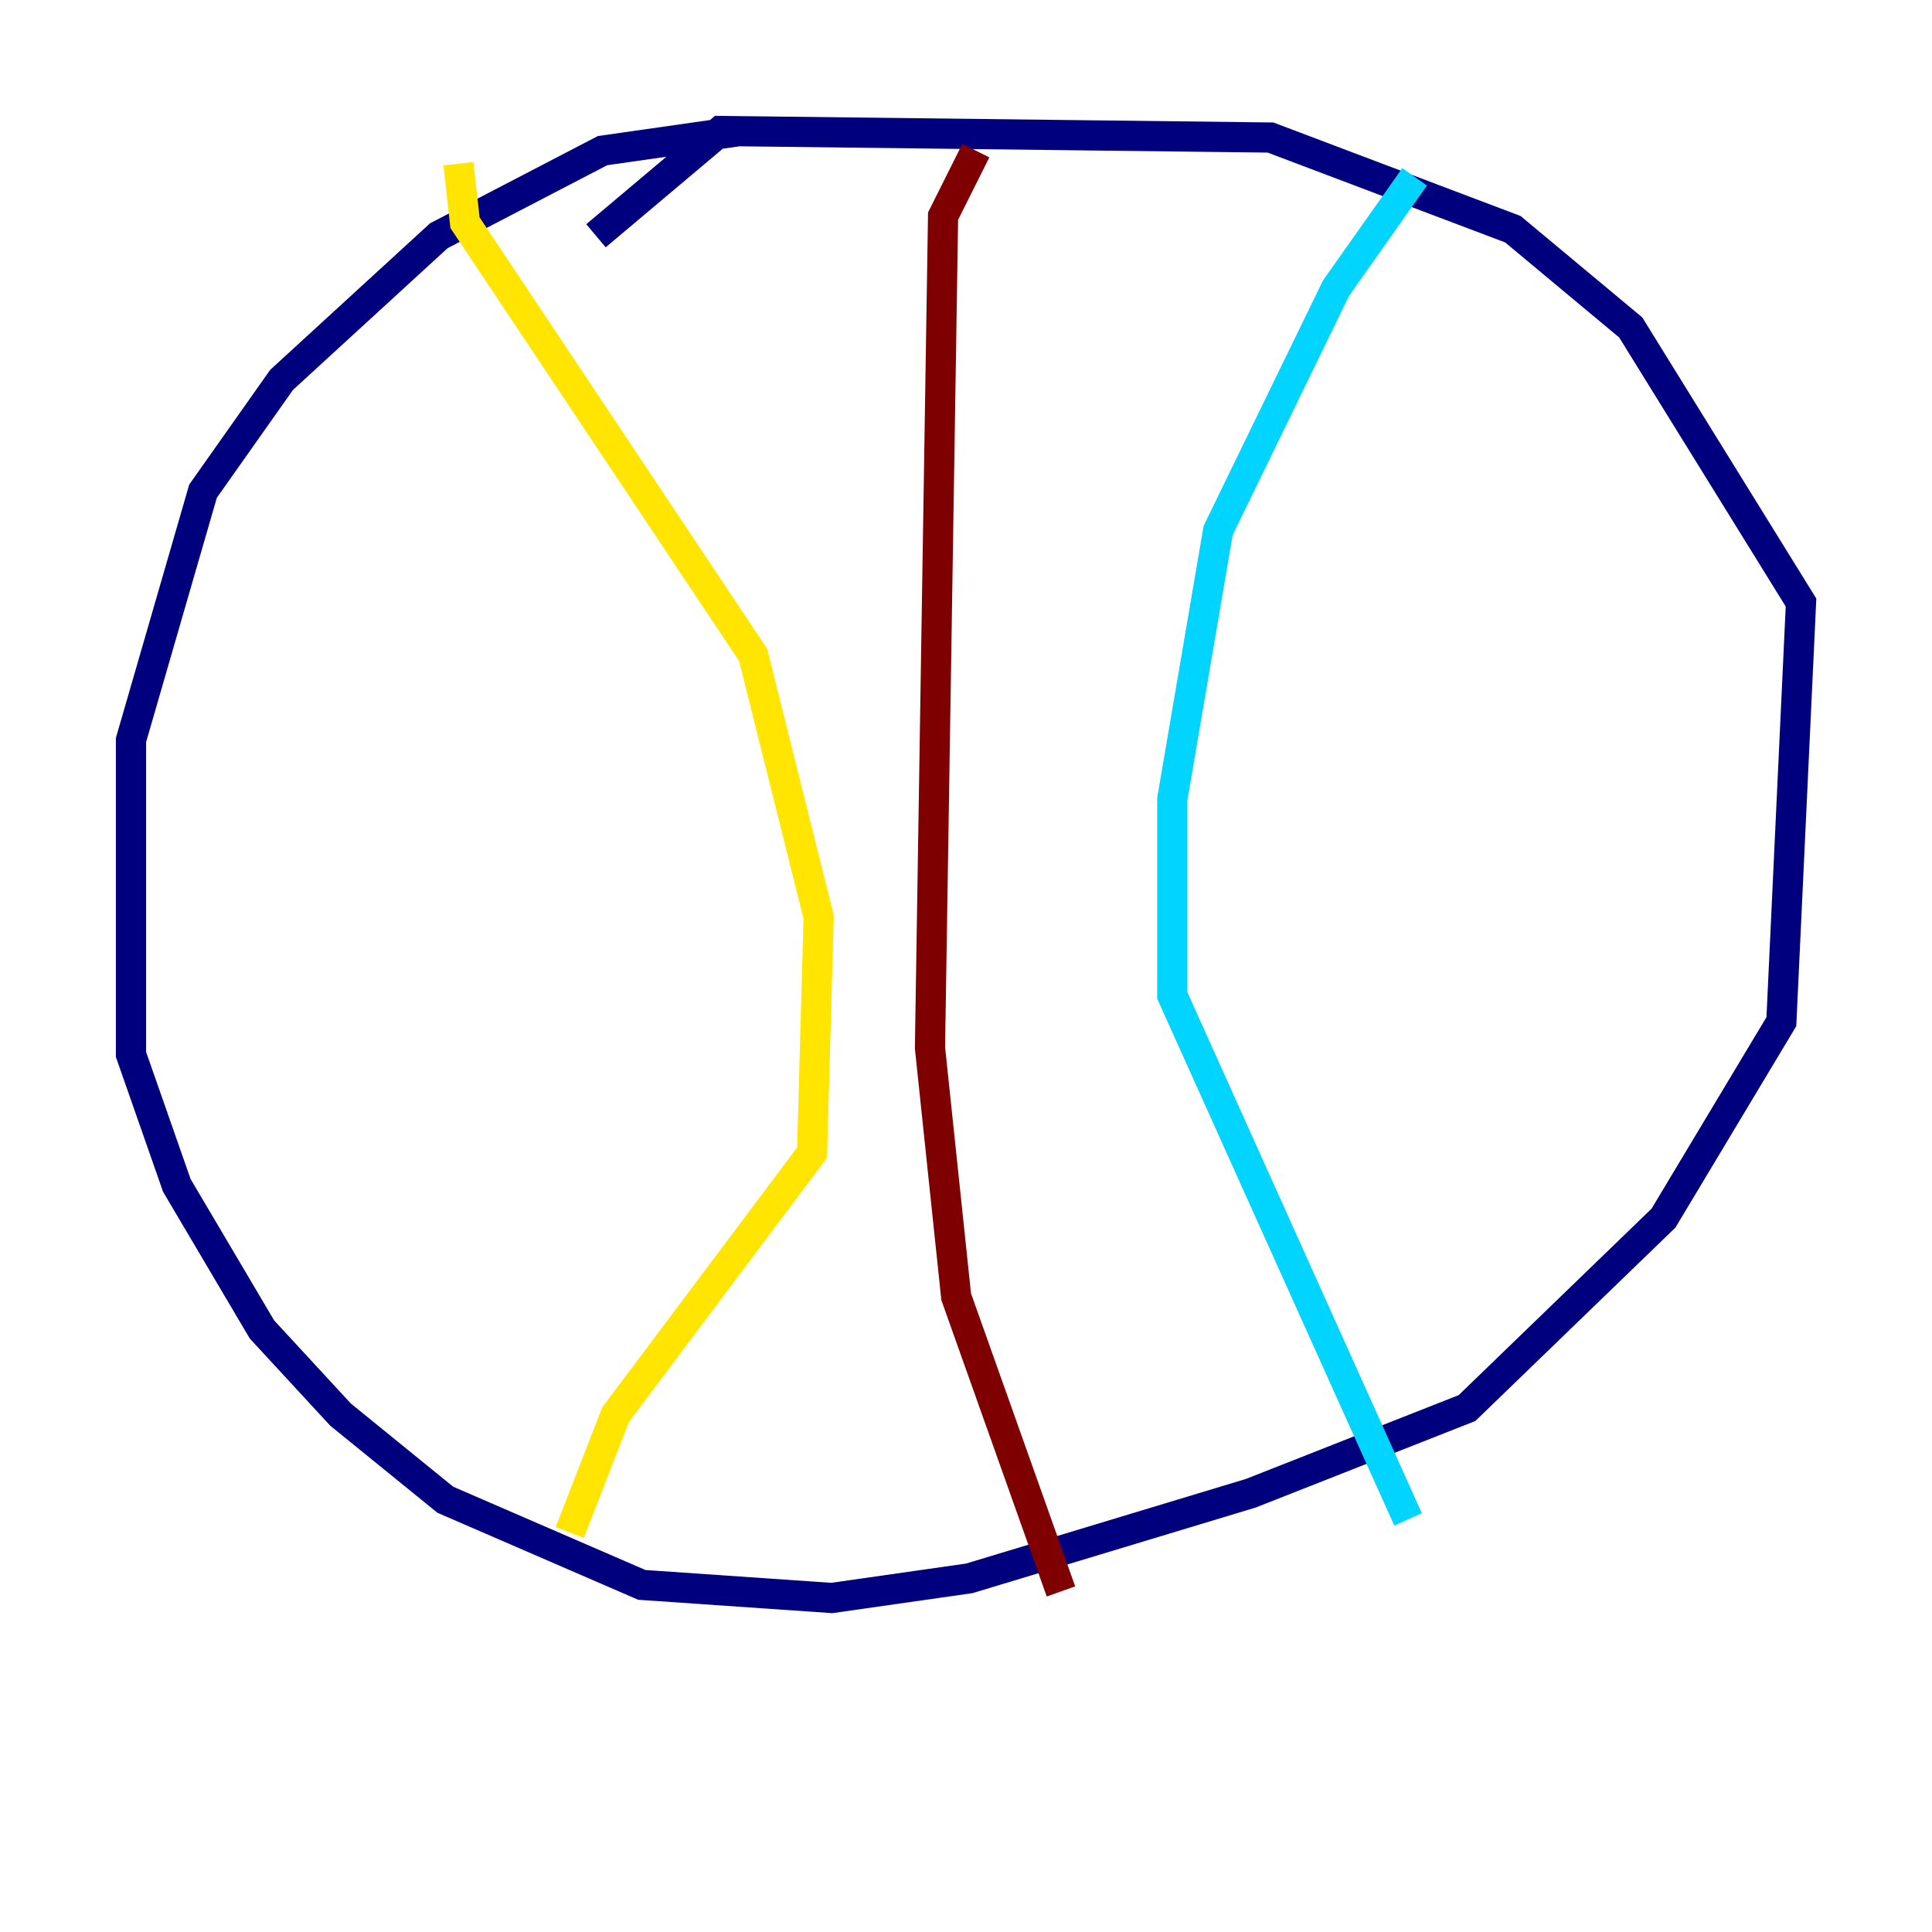 <?xml version="1.0" encoding="utf-8" ?>
<svg baseProfile="tiny" height="128" version="1.2" viewBox="0,0,128,128" width="128" xmlns="http://www.w3.org/2000/svg" xmlns:ev="http://www.w3.org/2001/xml-events" xmlns:xlink="http://www.w3.org/1999/xlink"><defs /><polyline fill="none" points="49.031,8.678 39.919,9.98 29.071,15.62 18.658,25.166 13.451,32.542 8.678,49.031 8.678,69.858 11.715,78.536 17.356,88.081 22.563,93.722 29.505,99.363 42.522,105.003 55.105,105.871 64.217,104.57 82.875,98.929 97.193,93.288 110.21,80.705 118.02,67.688 119.322,39.919 108.041,21.695 100.231,15.186 84.176,9.112 47.729,8.678 39.485,15.62" stroke="#00007f" stroke-width="2" /><polyline fill="none" points="93.722,11.715 88.515,19.091 80.705,35.146 77.668,52.936 77.668,65.953 93.288,100.664" stroke="#00d4ff" stroke-width="2" /><polyline fill="none" points="30.373,10.848 30.807,14.752 49.898,43.39 54.237,60.746 53.803,76.366 40.786,93.722 37.749,101.532" stroke="#ffe500" stroke-width="2" /><polyline fill="none" points="64.651,9.98 62.481,14.319 61.614,69.424 63.349,85.912 70.291,105.437" stroke="#7f0000" stroke-width="2" /></svg>